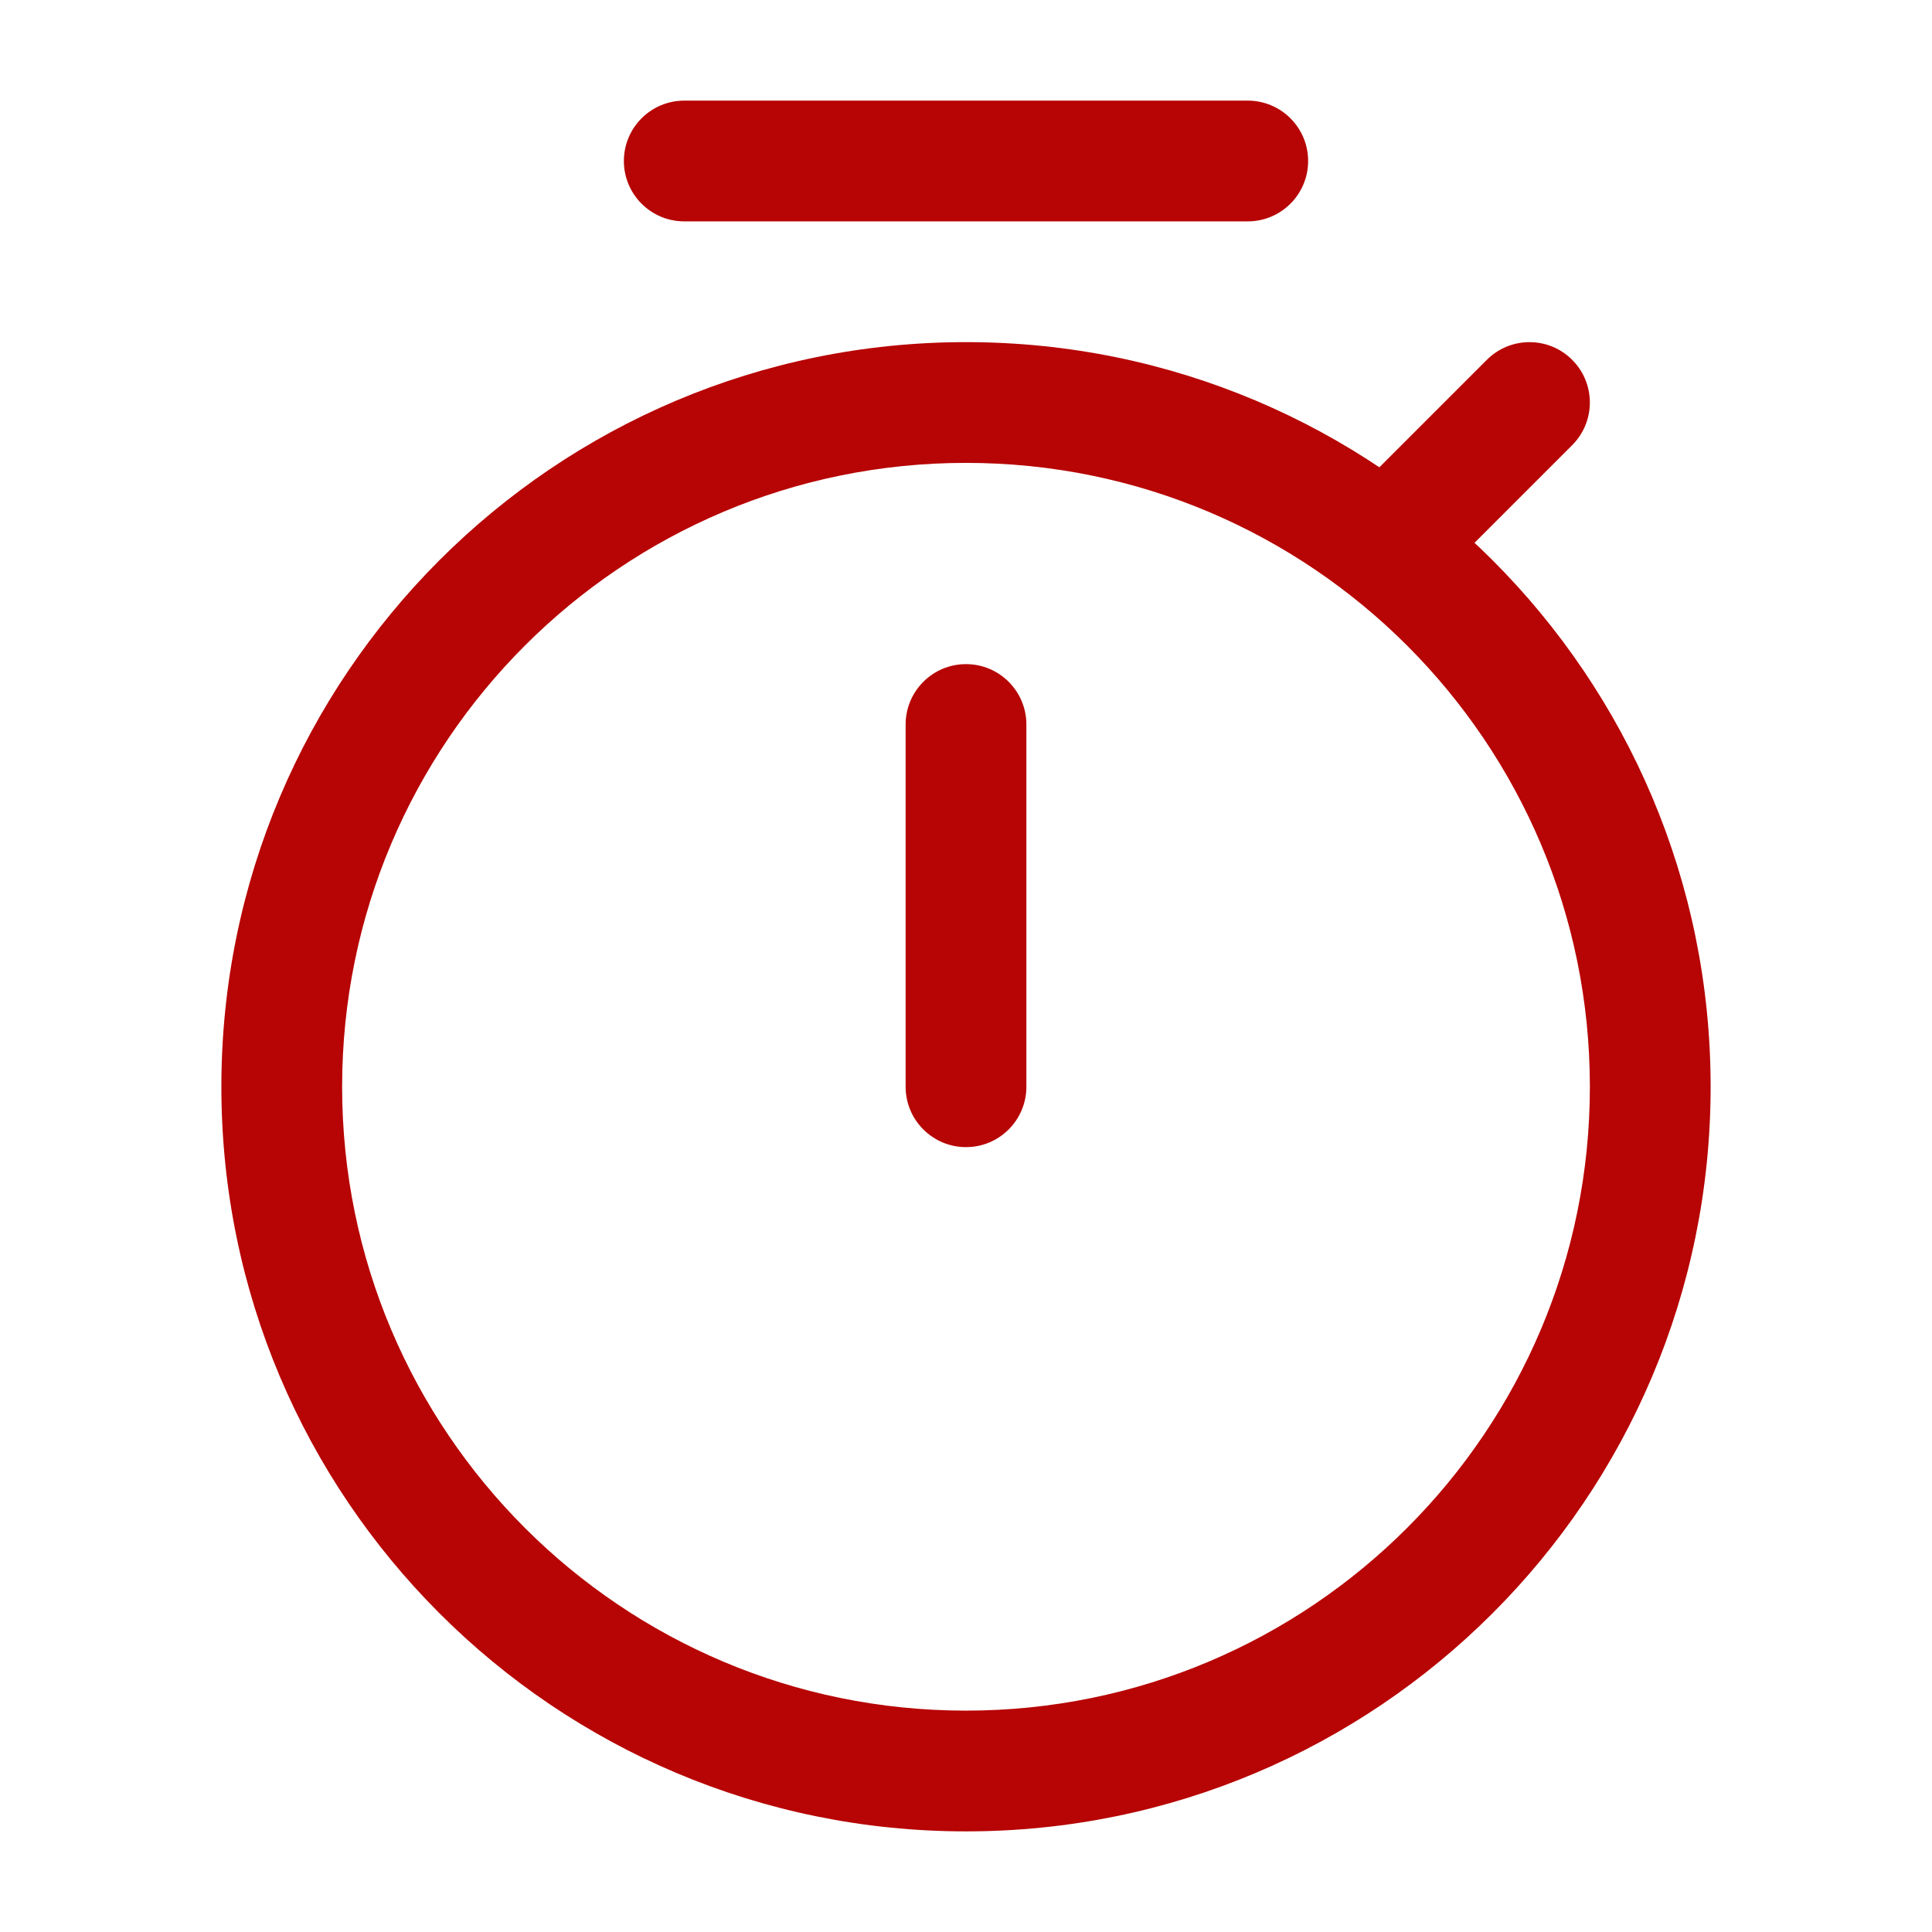 <svg width="24" height="24" viewBox="0 0 24 24" fill="none" xmlns="http://www.w3.org/2000/svg">
<path fill-rule="evenodd" clip-rule="evenodd" d="M2.75 13.5C2.75 8.391 6.891 4.25 12 4.25C17.109 4.25 21.25 8.391 21.25 13.5C21.25 18.609 17.109 22.75 12 22.75C6.891 22.75 2.75 18.609 2.75 13.5ZM12 5.75C7.72 5.75 4.25 9.22 4.25 13.5C4.25 17.78 7.72 21.25 12 21.25C16.28 21.25 19.75 17.78 19.75 13.5C19.75 9.22 16.28 5.75 12 5.75Z" fill="#B70404"/>
<path fill-rule="evenodd" clip-rule="evenodd" d="M7.75 2C7.75 1.586 8.086 1.25 8.5 1.25H15.5C15.914 1.25 16.25 1.586 16.25 2C16.25 2.414 15.914 2.75 15.5 2.75H8.5C8.086 2.75 7.75 2.414 7.75 2Z" fill="#B70404"/>
<path fill-rule="evenodd" clip-rule="evenodd" d="M19.53 4.47C19.823 4.763 19.823 5.237 19.53 5.53L18.03 7.03C17.737 7.323 17.263 7.323 16.97 7.03C16.677 6.737 16.677 6.263 16.97 5.97L18.47 4.47C18.763 4.177 19.237 4.177 19.53 4.47Z" fill="#B70404"/>
<path fill-rule="evenodd" clip-rule="evenodd" d="M12 8.25C12.414 8.25 12.75 8.586 12.75 9V13.5C12.75 13.914 12.414 14.25 12 14.25C11.586 14.25 11.25 13.914 11.25 13.5V9C11.25 8.586 11.586 8.25 12 8.25Z" fill="#B70404"/>
</svg>
